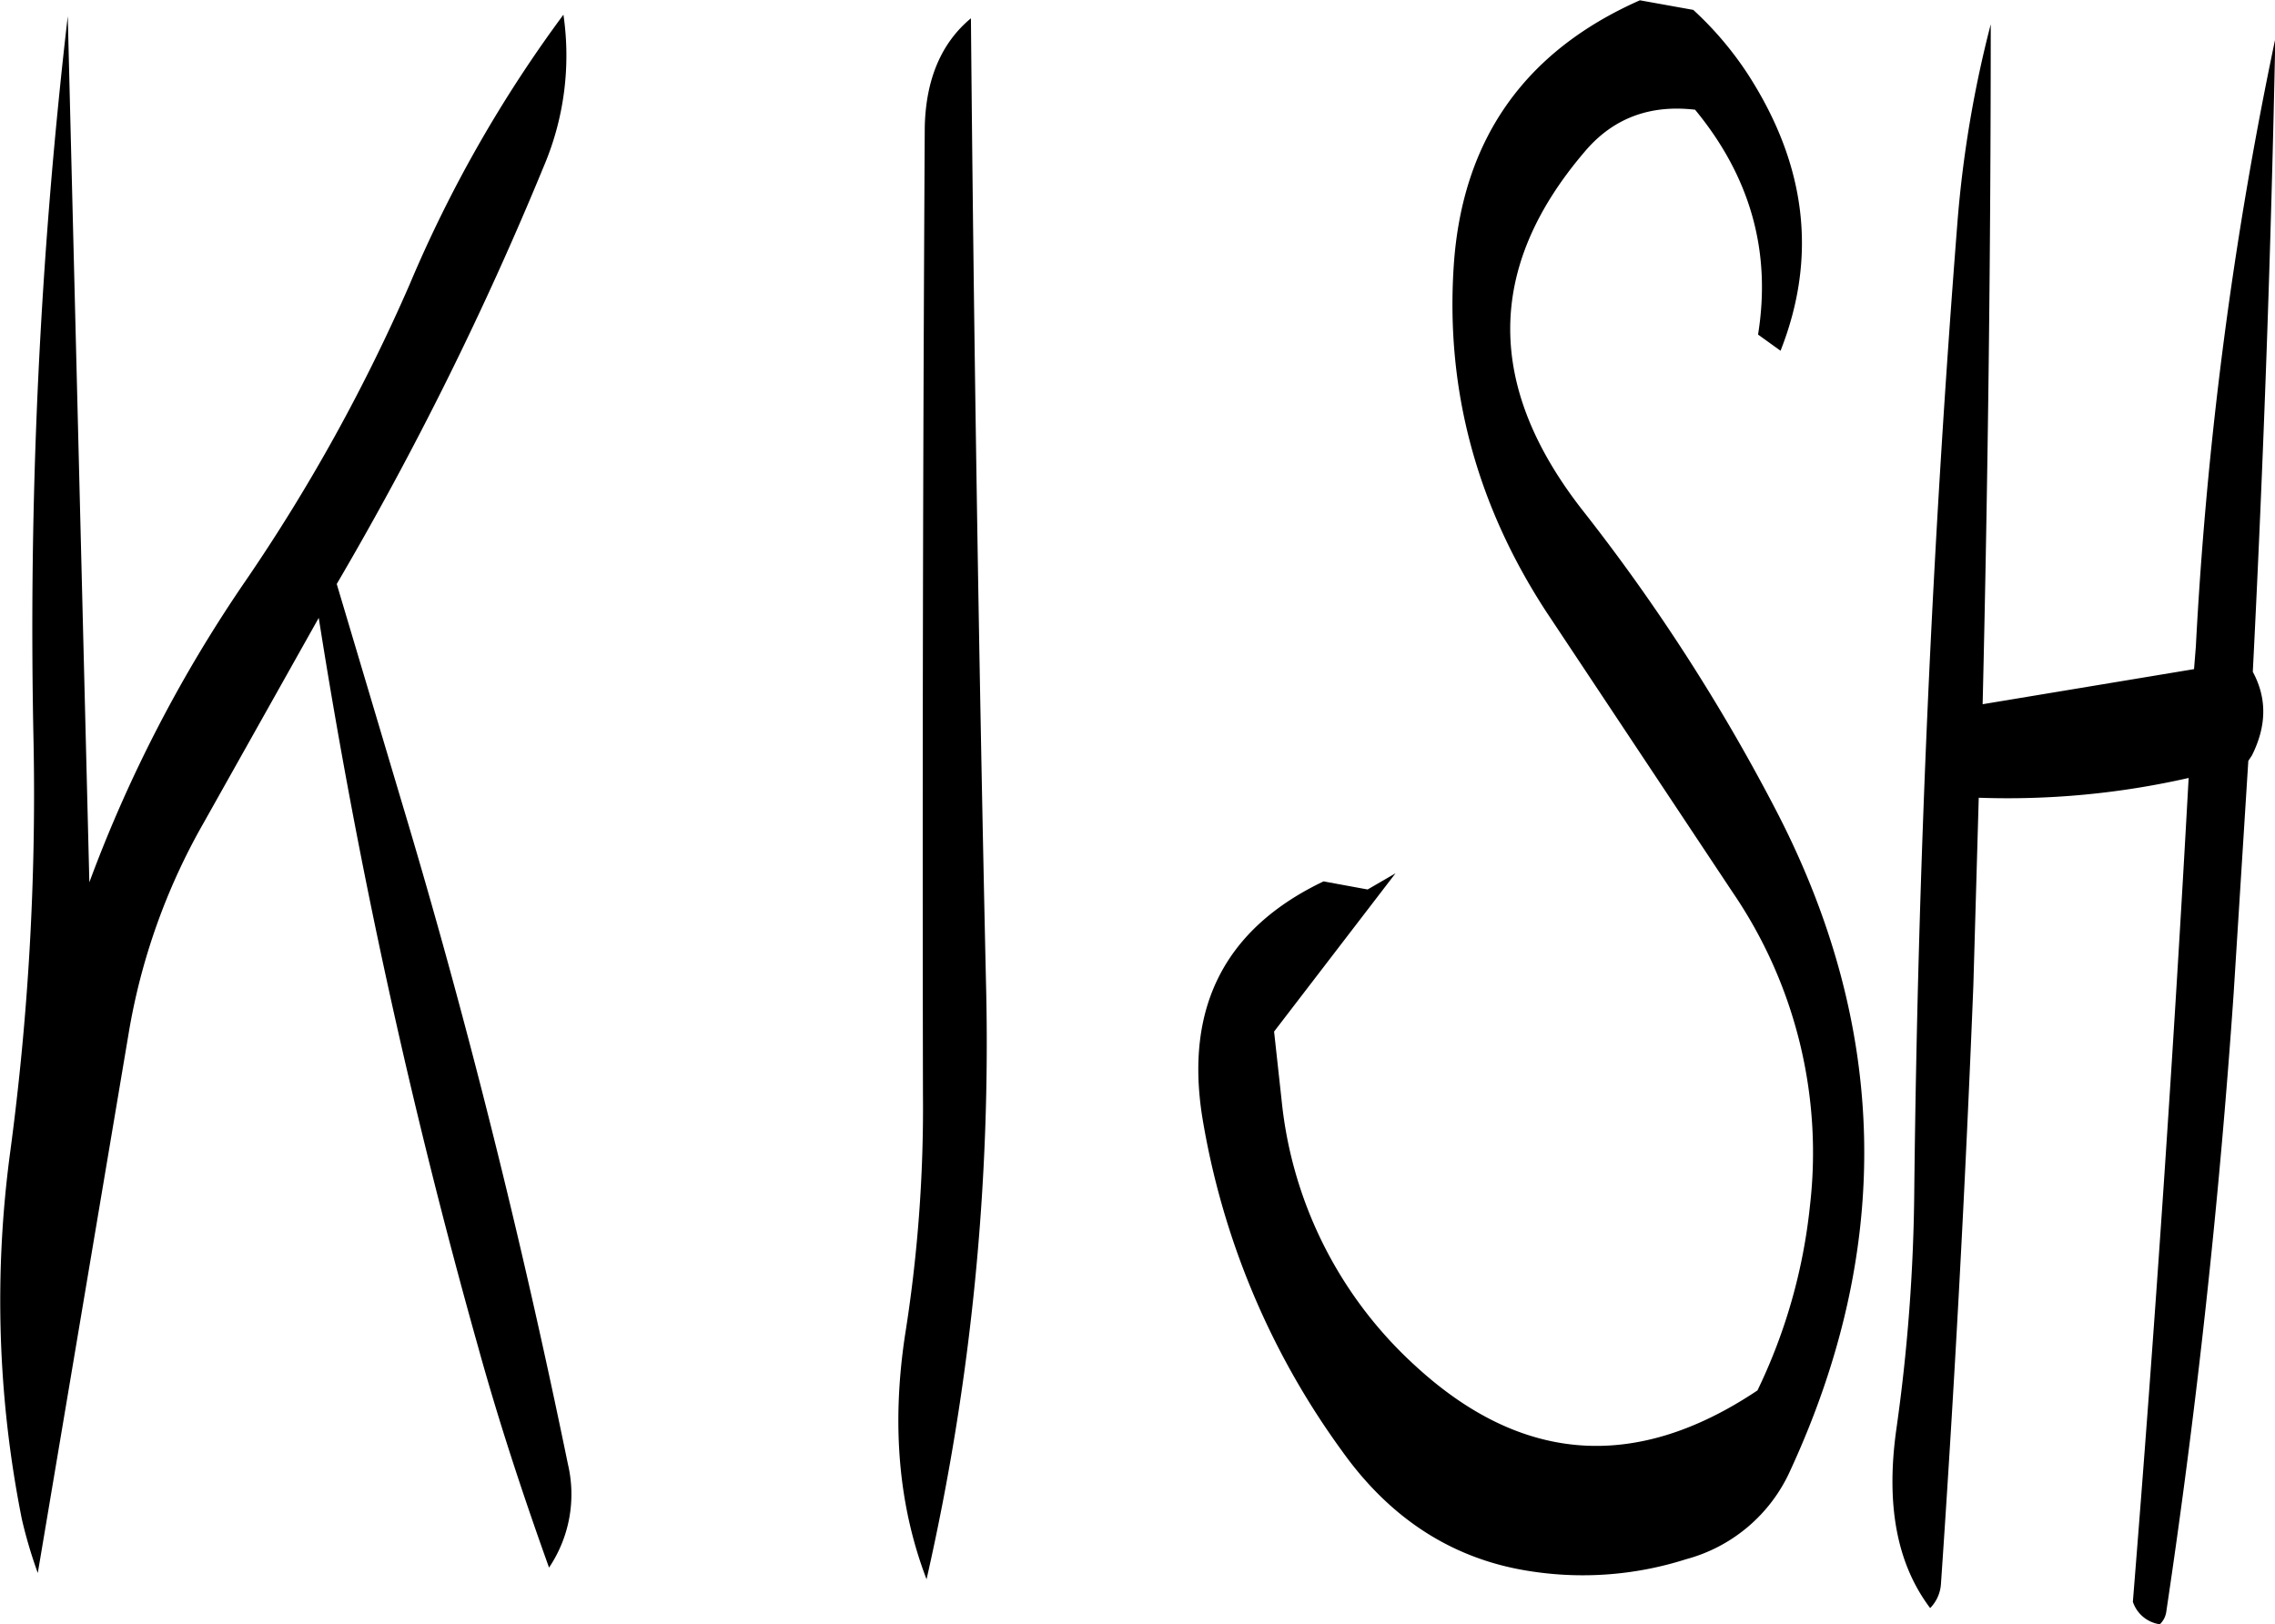 <svg id="Layer_1" data-name="Layer 1" xmlns="http://www.w3.org/2000/svg" viewBox="0 0 303.48 216.72"><defs><style>.cls-1{fill-rule:evenodd;}</style></defs><path class="cls-1" d="M153.12,402.84l12.12-72a84.7,84.7,0,0,1,10-28.08l15.36-27.36a845.67,845.67,0,0,0,21.24,97.2c2.76,10,6,19.8,9.48,29.52a17.52,17.52,0,0,0,2.52-13.8c-6.12-29.76-13.44-59.28-22.2-88.44l-8.64-29a444.56,444.56,0,0,0,27.6-55.68,37.72,37.72,0,0,0,2.64-20.28,173.8,173.8,0,0,0-20.52,36,239.12,239.12,0,0,1-21.84,39.48A183.66,183.66,0,0,0,160,310.68l-2.88-115.56a708,708,0,0,0-4.56,97.08,359.85,359.85,0,0,1-3.12,54.48,148.79,148.79,0,0,0,1.56,49A63.07,63.07,0,0,0,153.12,402.84ZM271.44,210q-.36,64.26-.24,129a192.52,192.52,0,0,1-2.4,32.16c-1.8,12-.84,22.8,2.88,32.52a322.59,322.59,0,0,0,7.92-80q-1.44-65.16-2-128.28C273.6,198.72,271.56,203.64,271.44,210Zm169.32,72.24-28.2,4.68q1.08-45.72,1.08-90.72a153.18,153.18,0,0,0-4.44,26.4c-3.36,42.84-5.28,85.8-5.76,129.12A240.5,240.5,0,0,1,401,384c-1.32,9.84.12,17.64,4.56,23.52a5.07,5.07,0,0,0,1.44-3.24c1.8-26.28,3.24-52.8,4.32-79.8l.72-25.08a109,109,0,0,0,28-2.64Q437,352,432.6,406.68a4.44,4.44,0,0,0,3.6,3,2.87,2.87,0,0,0,.84-1.56q6.12-40.86,9-82.56L448,294.48l.48-.72c2-4,2-7.68.12-11.16q2.16-42.66,3-84.48A527.15,527.15,0,0,0,441,279.24ZM366.84,193c-15.48,6.84-23.76,18.72-24.84,35.52-1.08,16.56,3.12,31.92,12.36,46.08L379.2,312a61.63,61.63,0,0,1,10.32,41.88,74,74,0,0,1-7,24.6c-16.32,10.92-31.56,9.72-45.72-3.36a55.36,55.36,0,0,1-17.76-35.4l-1-9.12,16.2-21.12-3.72,2.16-5.88-1.08q-19.62,9.36-16.2,31.32a104.33,104.33,0,0,0,18.72,44.76c6.6,9.24,15.12,14.52,25.32,16A45.3,45.3,0,0,0,373,401a21.26,21.26,0,0,0,13.92-11.88C400.68,359.28,400,330,385,301.08a254.59,254.59,0,0,0-25.56-39.72c-13.2-16.68-13.2-32.64,0-48.12,3.72-4.44,8.64-6.36,14.76-5.64,7.32,8.88,10.2,18.84,8.4,30l3,2.16c4.92-12.48,3.48-24.72-4.32-36.84a45.11,45.11,0,0,0-7.32-8.64Z" transform="translate(-148.08 -192.96)"/></svg>